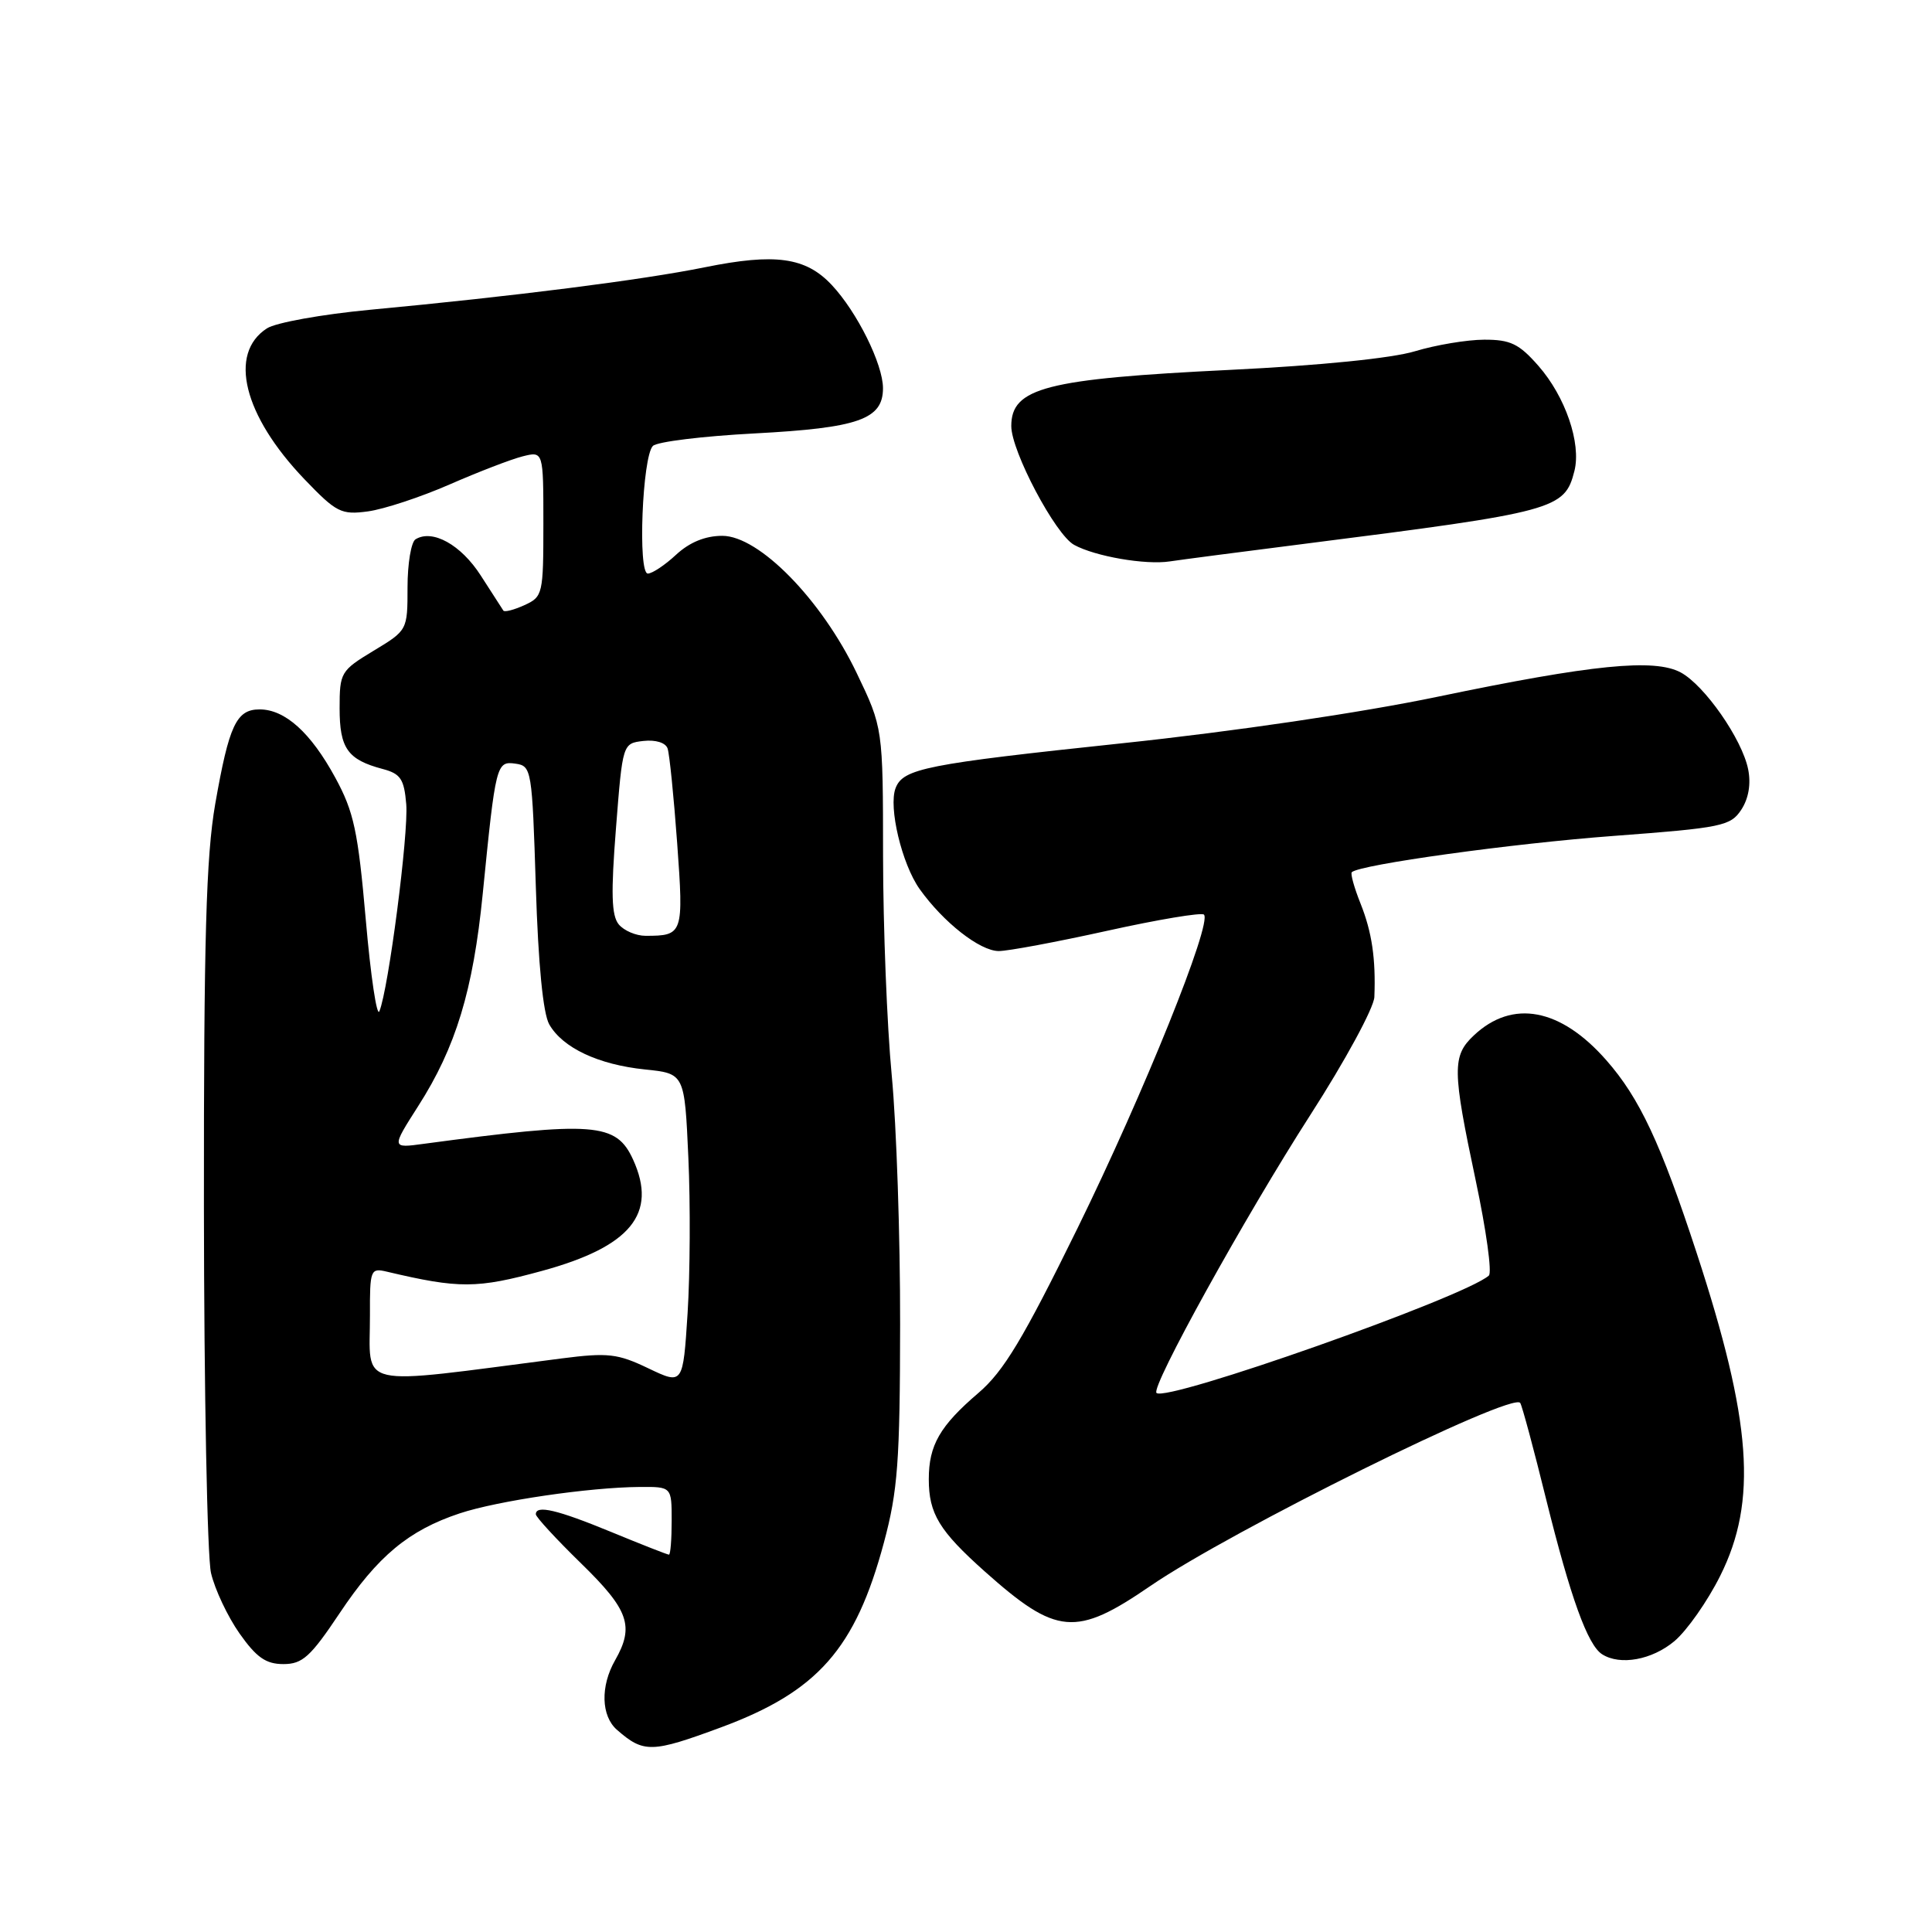 <?xml version="1.0" encoding="UTF-8" standalone="no"?>
<!DOCTYPE svg PUBLIC "-//W3C//DTD SVG 1.1//EN" "http://www.w3.org/Graphics/SVG/1.1/DTD/svg11.dtd" >
<svg xmlns="http://www.w3.org/2000/svg" xmlns:xlink="http://www.w3.org/1999/xlink" version="1.1" viewBox="0 0 256 256">
 <g >
 <path fill="currentColor"
d=" M 95.55 228.88 C 108.35 224.14 113.35 218.47 117.12 204.41 C 118.96 197.56 119.25 193.69 119.27 175.50 C 119.29 163.95 118.79 149.10 118.16 142.50 C 117.53 135.90 117.02 122.84 117.01 113.47 C 117.00 96.44 117.00 96.44 113.51 89.17 C 108.85 79.45 100.58 71.00 95.71 71.00 C 93.45 71.00 91.38 71.85 89.59 73.50 C 88.11 74.88 86.42 76.00 85.84 76.00 C 84.49 76.00 85.11 60.49 86.51 59.09 C 87.07 58.53 93.14 57.79 100.01 57.43 C 113.76 56.70 117.00 55.56 117.00 51.44 C 117.00 48.26 113.57 41.34 110.21 37.76 C 106.76 34.08 102.73 33.52 93.37 35.42 C 85.07 37.10 68.17 39.25 49.00 41.05 C 42.67 41.65 36.54 42.75 35.37 43.51 C 30.22 46.84 32.26 55.06 40.34 63.50 C 44.58 67.92 45.21 68.24 48.77 67.76 C 50.88 67.47 55.74 65.87 59.56 64.20 C 63.38 62.53 67.74 60.85 69.25 60.47 C 72.00 59.78 72.00 59.78 72.00 69.41 C 72.00 78.72 71.92 79.08 69.50 80.18 C 68.12 80.81 66.86 81.14 66.70 80.91 C 66.55 80.69 65.20 78.60 63.71 76.27 C 61.09 72.18 57.30 70.08 55.06 71.46 C 54.48 71.82 54.00 74.68 54.00 77.82 C 54.00 83.50 53.99 83.52 49.50 86.23 C 45.15 88.86 45.00 89.11 45.00 93.85 C 45.00 99.16 46.06 100.66 50.69 101.89 C 53.08 102.52 53.55 103.22 53.83 106.57 C 54.15 110.44 51.48 131.07 50.27 134.00 C 49.94 134.82 49.12 129.38 48.47 121.89 C 47.44 110.13 46.89 107.57 44.43 103.05 C 41.18 97.07 37.77 94.00 34.40 94.00 C 31.32 94.00 30.35 96.08 28.52 106.52 C 27.31 113.49 27.00 124.31 27.02 159.88 C 27.04 184.42 27.46 206.27 27.96 208.43 C 28.46 210.59 30.16 214.19 31.73 216.43 C 33.98 219.62 35.23 220.50 37.55 220.50 C 40.08 220.50 41.14 219.54 45.00 213.76 C 50.05 206.19 54.16 202.77 60.91 200.53 C 65.94 198.86 78.07 197.08 84.75 197.03 C 89.00 197.00 89.00 197.00 89.00 201.50 C 89.00 203.97 88.84 206.00 88.64 206.00 C 88.44 206.00 85.00 204.65 81.00 203.00 C 73.82 200.04 71.00 199.38 71.00 200.65 C 71.00 201.01 73.70 203.94 77.00 207.16 C 83.33 213.33 84.08 215.48 81.50 220.00 C 79.54 223.43 79.65 227.38 81.75 229.21 C 85.30 232.31 86.35 232.28 95.55 228.88 Z  M 221.87 217.46 C 223.53 216.06 226.26 212.17 227.94 208.80 C 232.89 198.90 232.12 188.33 224.81 166.00 C 220.07 151.52 217.25 145.49 212.85 140.49 C 206.79 133.58 200.41 132.38 195.30 137.19 C 192.40 139.91 192.43 141.76 195.54 156.42 C 196.93 162.97 197.72 168.64 197.28 169.02 C 194.02 171.90 154.51 185.85 153.24 184.57 C 152.47 183.80 164.95 161.24 173.63 147.73 C 178.24 140.57 182.05 133.54 182.11 132.11 C 182.31 127.06 181.79 123.51 180.28 119.73 C 179.44 117.63 178.92 115.76 179.12 115.57 C 180.20 114.56 200.40 111.76 213.86 110.76 C 228.17 109.69 229.31 109.45 230.73 107.29 C 231.70 105.81 232.03 103.88 231.64 101.94 C 230.84 97.94 225.86 90.80 222.70 89.10 C 219.19 87.23 211.01 88.05 190.50 92.32 C 180.39 94.43 163.44 96.93 148.66 98.49 C 122.67 101.24 119.66 101.84 118.67 104.43 C 117.70 106.94 119.50 114.49 121.86 117.81 C 125.00 122.21 129.82 126.00 132.33 126.02 C 133.52 126.03 140.00 124.82 146.73 123.33 C 153.46 121.84 159.21 120.88 159.53 121.19 C 160.64 122.31 151.56 144.85 142.77 162.76 C 135.57 177.42 132.99 181.71 129.66 184.56 C 124.54 188.94 123.07 191.49 123.07 196.00 C 123.07 200.57 124.45 202.84 130.50 208.24 C 140.01 216.71 142.54 216.93 152.43 210.15 C 163.08 202.84 200.47 184.34 201.44 185.90 C 201.70 186.32 203.25 192.08 204.88 198.70 C 208.10 211.68 210.37 217.98 212.29 219.20 C 214.68 220.72 218.90 219.95 221.87 217.46 Z  M 173.00 72.04 C 206.14 67.83 207.33 67.51 208.62 62.40 C 209.54 58.73 207.42 52.55 203.85 48.48 C 201.28 45.55 200.14 45.00 196.65 45.01 C 194.37 45.02 190.25 45.71 187.50 46.54 C 184.45 47.47 174.91 48.43 163.00 49.01 C 138.59 50.20 134.00 51.38 134.00 56.46 C 134.00 59.79 139.85 70.85 142.33 72.20 C 145.12 73.73 151.79 74.88 155.00 74.39 C 156.38 74.18 164.47 73.12 173.00 72.04 Z  M 85.91 181.31 C 81.84 179.36 80.57 179.21 74.41 180.00 C 46.62 183.58 49.04 184.13 49.02 174.23 C 49.00 168.24 49.10 167.99 51.25 168.50 C 60.85 170.77 63.19 170.76 71.82 168.40 C 83.57 165.19 87.15 160.82 83.89 153.66 C 81.65 148.75 78.77 148.53 56.17 151.56 C 51.85 152.15 51.85 152.15 55.41 146.57 C 60.40 138.78 62.69 131.24 63.96 118.48 C 65.68 101.20 65.77 100.83 68.31 101.19 C 70.44 101.49 70.51 101.97 71.00 117.50 C 71.32 127.80 71.96 134.30 72.78 135.74 C 74.56 138.85 79.28 141.07 85.47 141.71 C 90.71 142.25 90.71 142.25 91.21 153.37 C 91.49 159.49 91.44 168.78 91.11 174.00 C 90.50 183.50 90.50 183.50 85.91 181.31 Z  M 81.99 122.49 C 81.02 121.32 80.94 118.36 81.62 109.74 C 82.50 98.50 82.50 98.50 85.26 98.18 C 86.88 98.00 88.20 98.41 88.46 99.18 C 88.71 99.91 89.28 105.55 89.73 111.73 C 90.60 123.77 90.52 124.00 85.54 124.00 C 84.28 124.00 82.68 123.32 81.99 122.49 Z "/>
</g>
</svg>